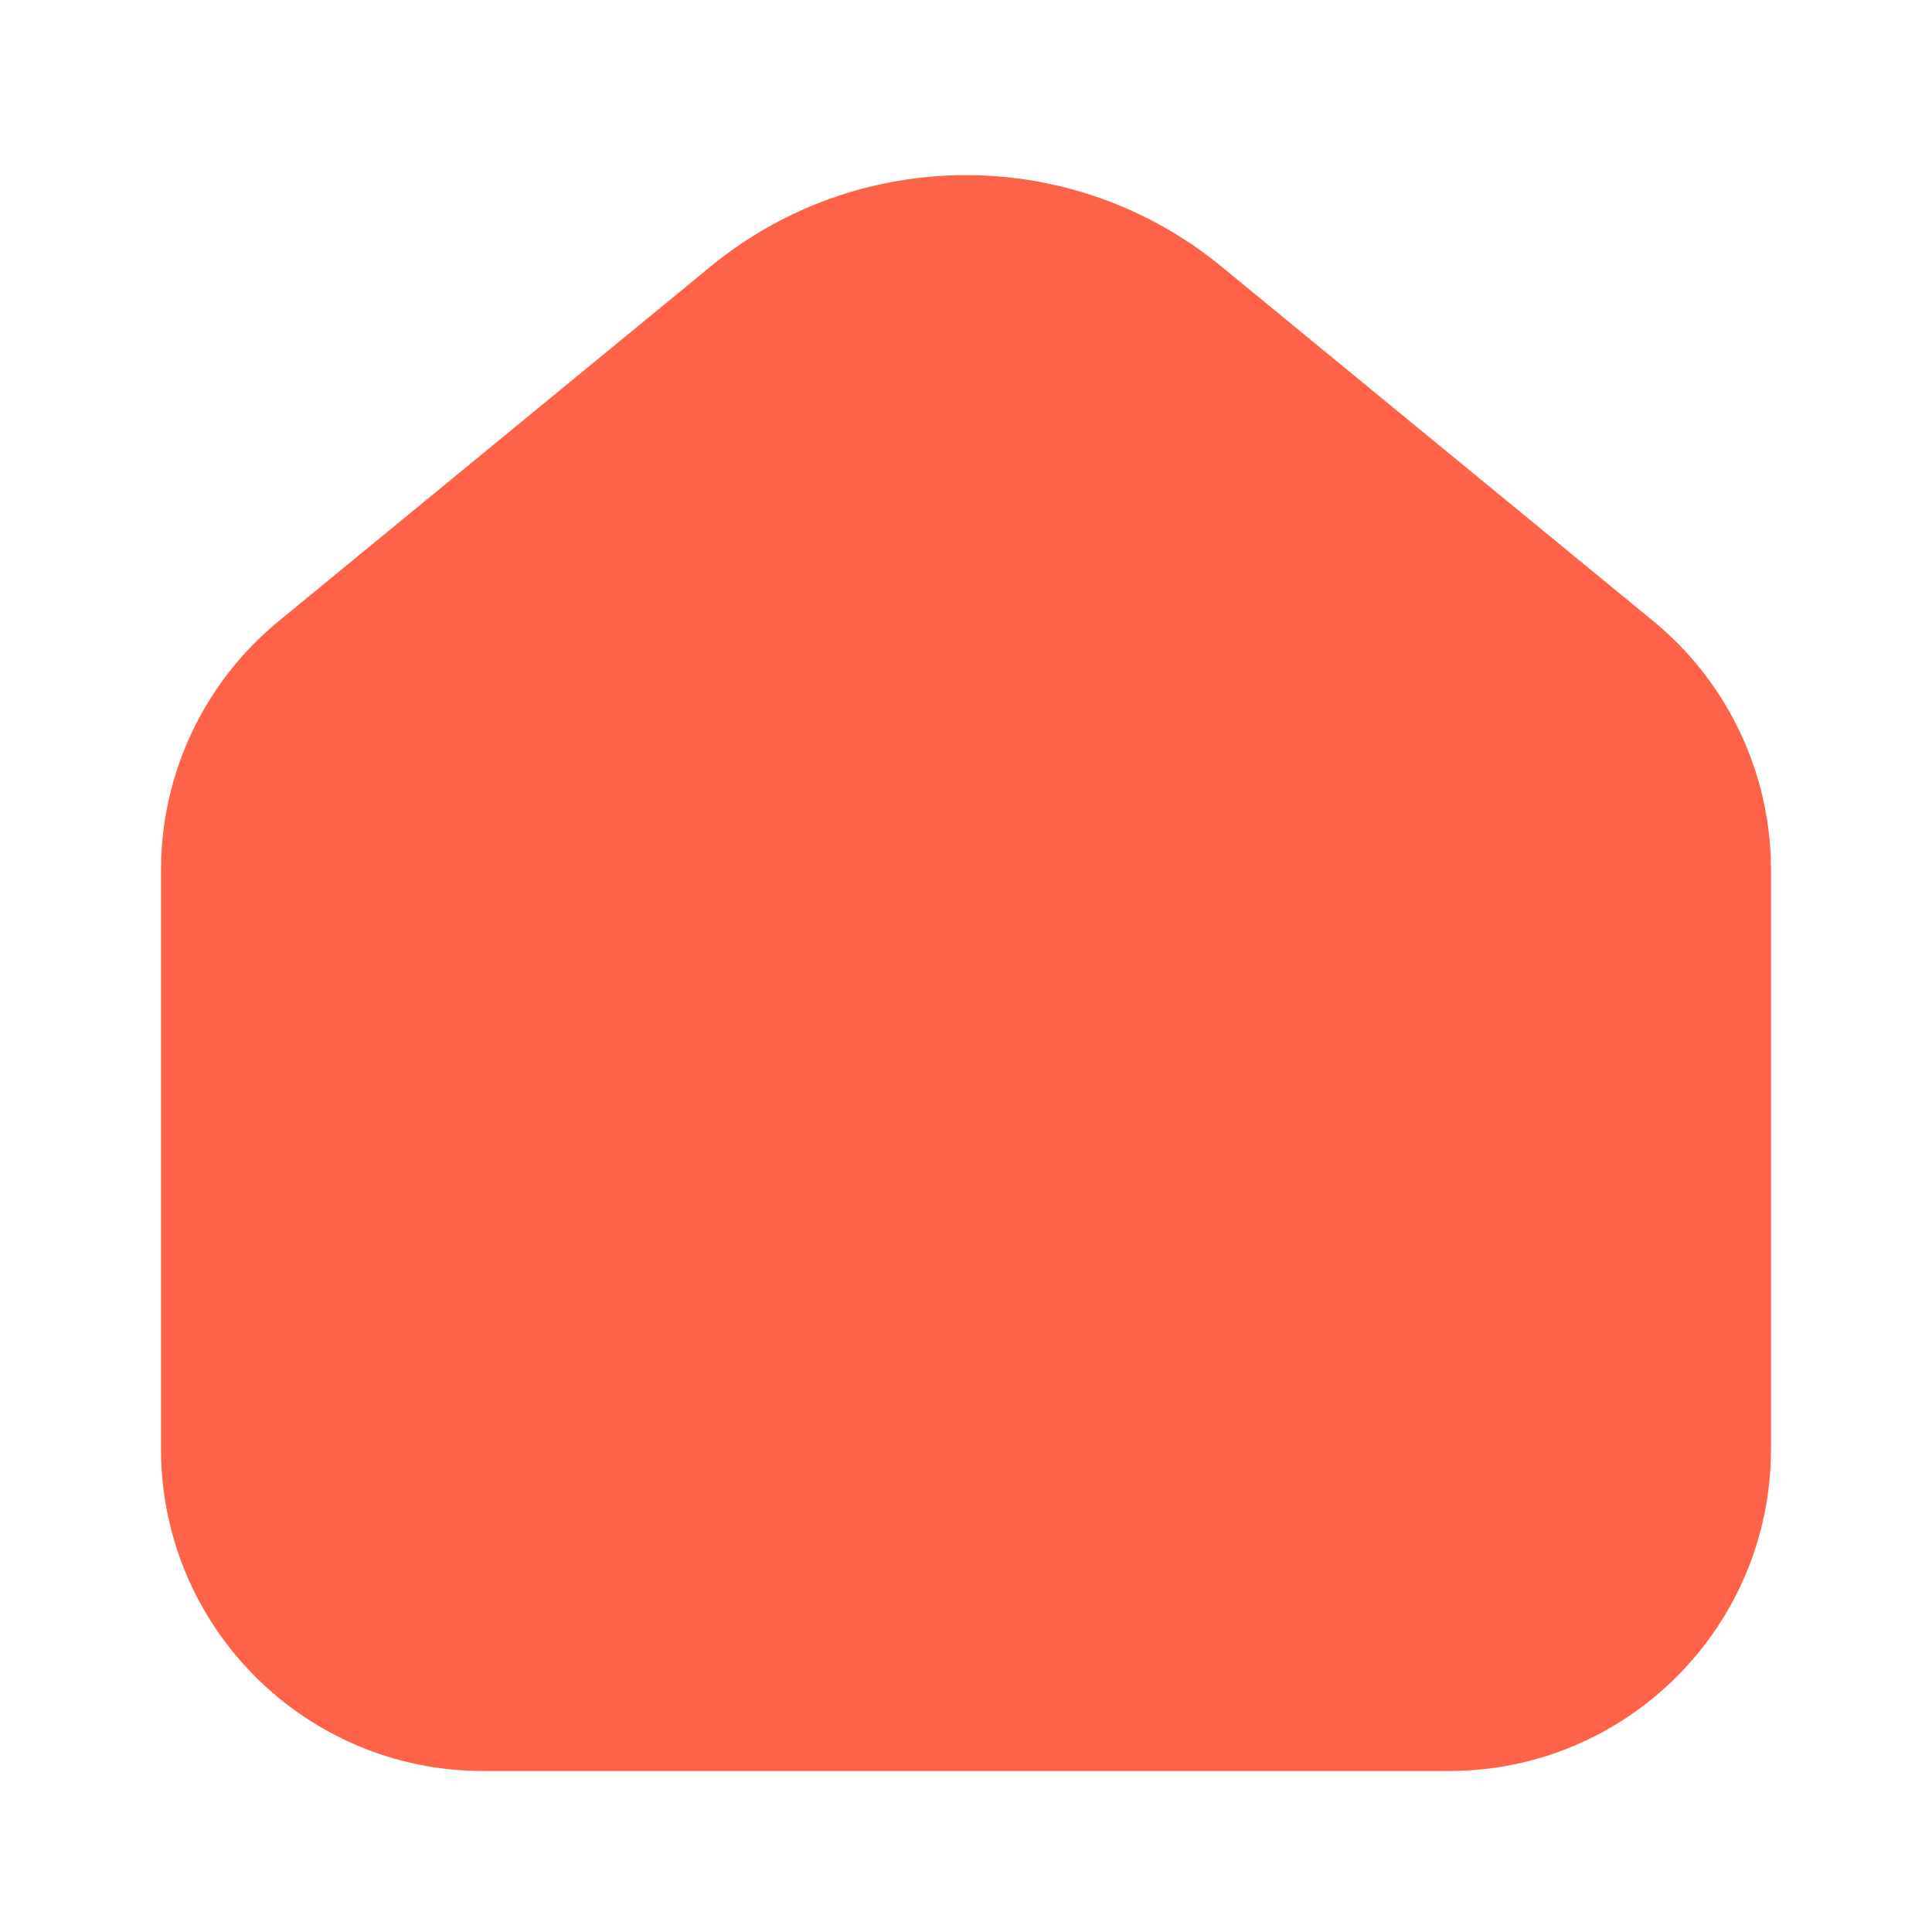 <!DOCTYPE svg PUBLIC "-//W3C//DTD SVG 1.1//EN" "http://www.w3.org/Graphics/SVG/1.1/DTD/svg11.dtd">
<!-- Uploaded to: SVG Repo, www.svgrepo.com, Transformed by: SVG Repo Mixer Tools -->
<svg width="800px" height="800px" viewBox="0 0 24 24" fill="none" xmlns="http://www.w3.org/2000/svg" stroke="#000000" stroke-width="0">
<g id="SVGRepo_bgCarrier" stroke-width="0"/>
<g id="SVGRepo_tracerCarrier" stroke-linecap="round" stroke-linejoin="round"/>
<g id="SVGRepo_iconCarrier"> <path fill-rule="evenodd" clip-rule="evenodd" d="M15.173 3.311C13.329 1.797 10.671 1.797 8.827 3.311L3.462 7.716C2.536 8.476 2 9.61 2 10.807V18C2 20.209 3.791 22 6 22H18C20.209 22 22 20.209 22 18V10.807C22 9.61 21.464 8.476 20.538 7.716L15.173 3.311Z" fill="#ff6347"/> </g>
</svg>